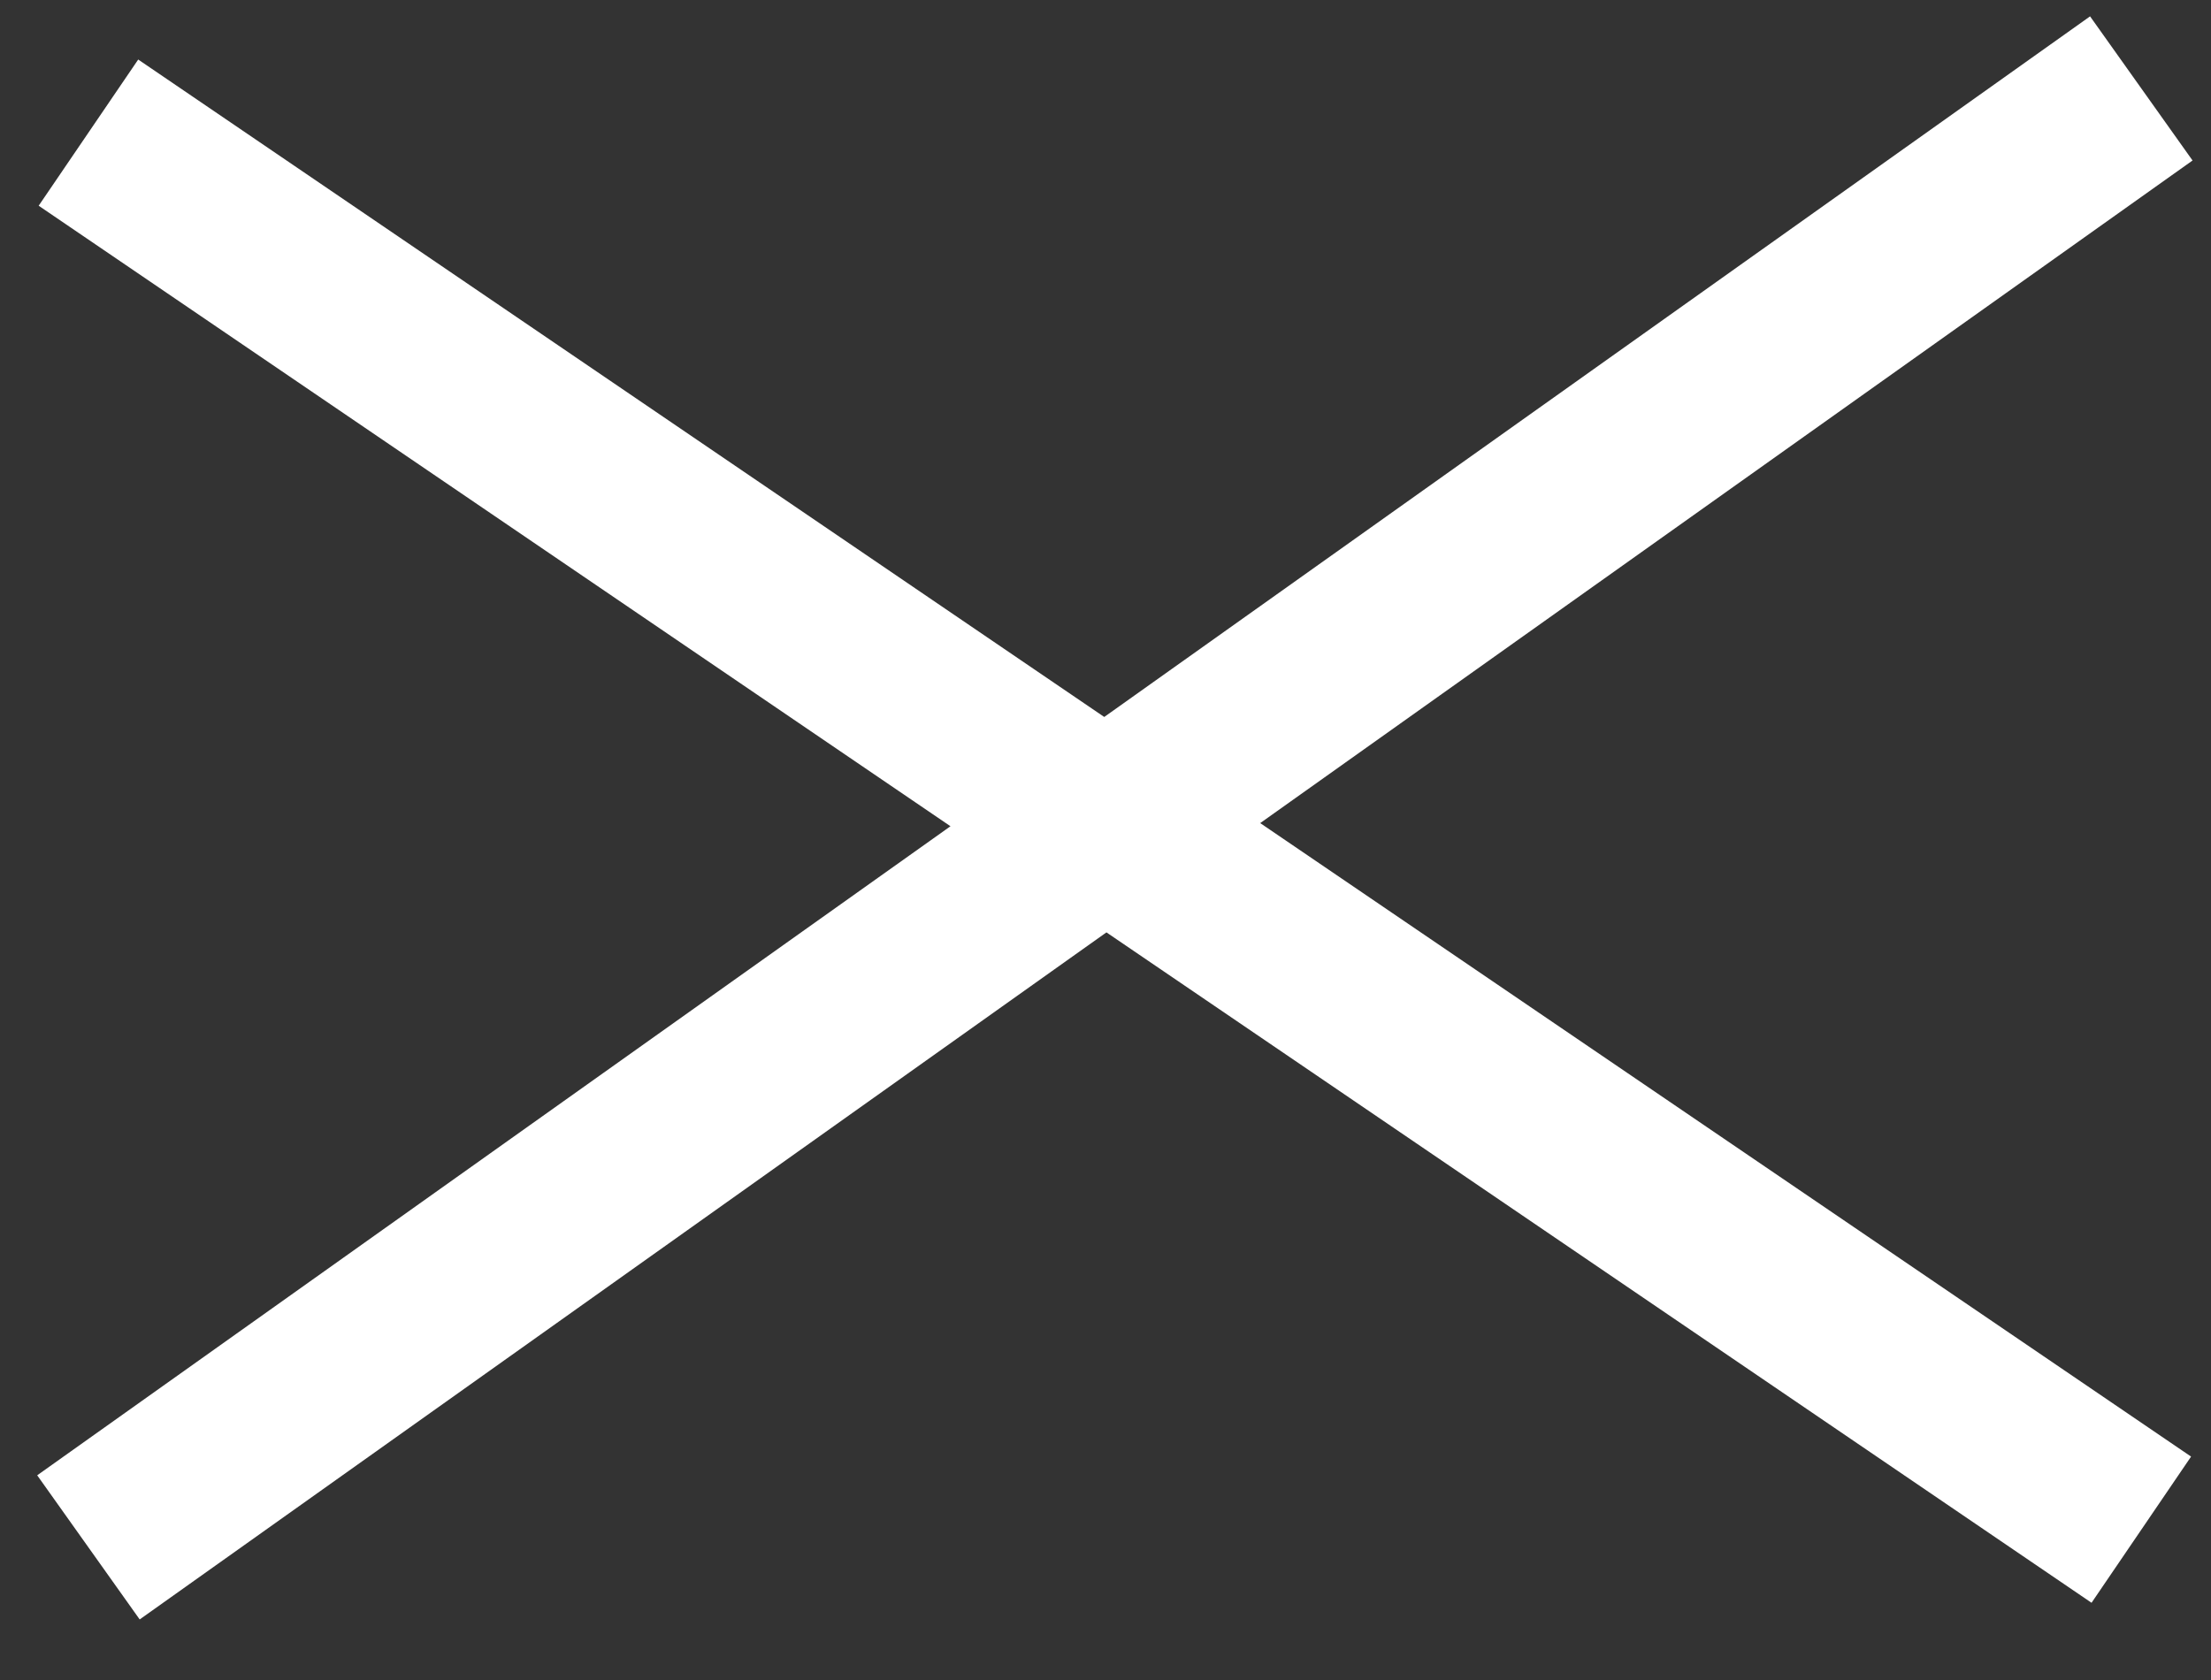 <svg xmlns="http://www.w3.org/2000/svg" width="25" height="19" viewBox="0 0 25 19">
    <rect x="0" y="0" width="25" height="19" fill="#333333" stroke="none"/>
    <g fill="none" fill-rule="evenodd" stroke="#FFF" stroke-width="2">
        <path d="M1 1.5l23.212 15.8M1 17.5L24.212 1"/>
    </g>
</svg>
